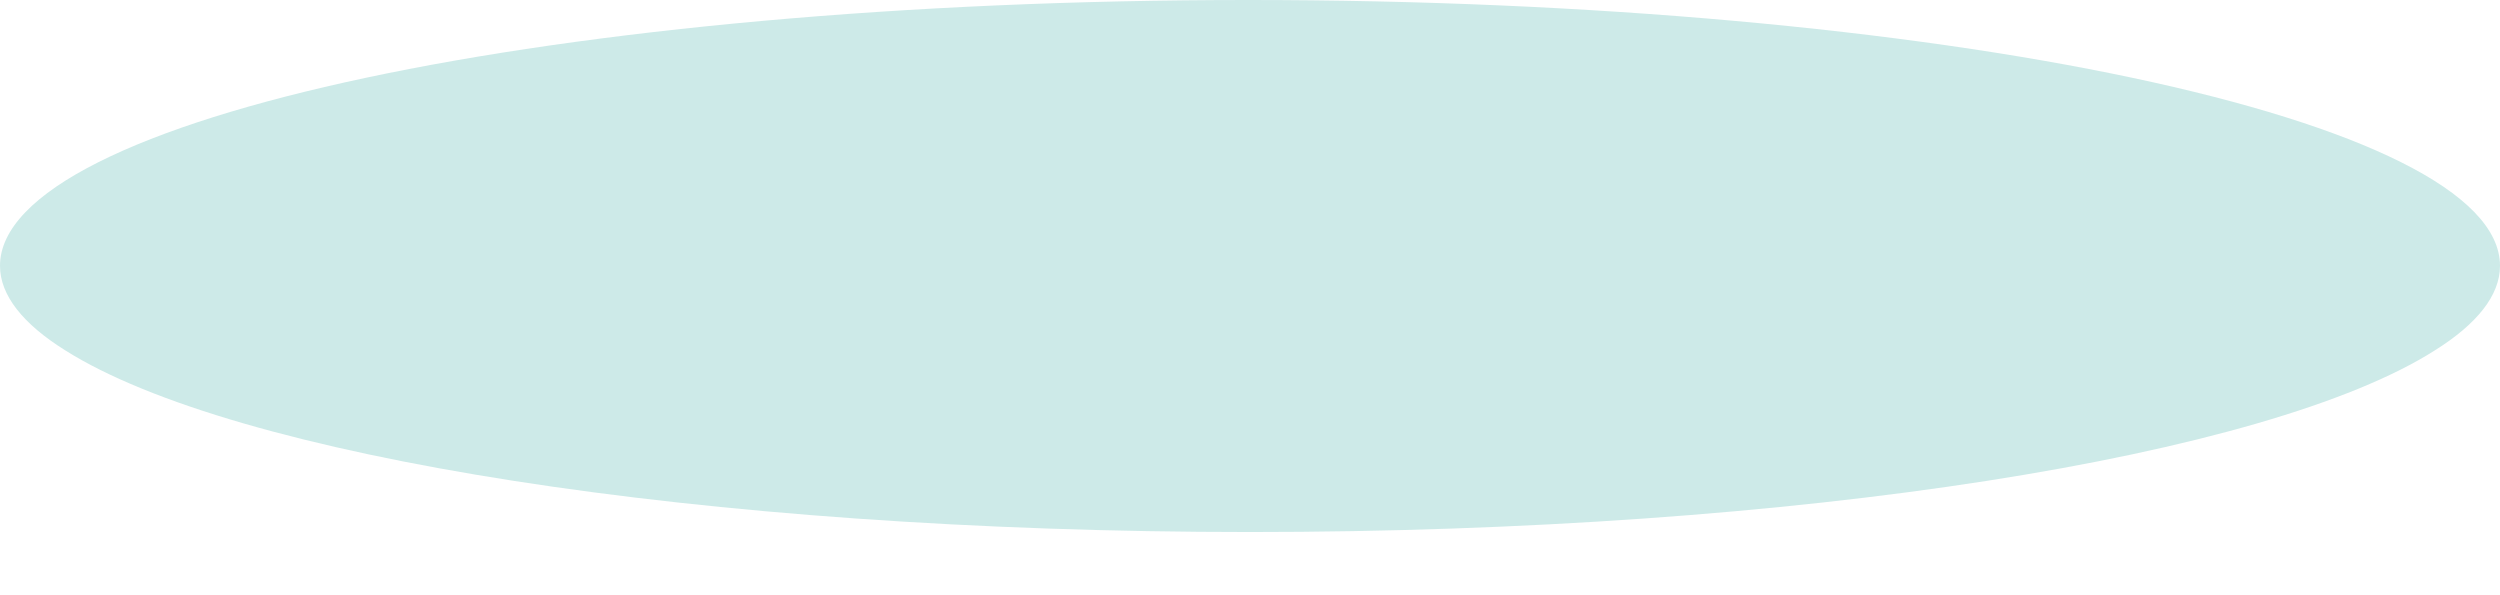 <svg width="21" height="5" viewBox="0 0 21 5" fill="none" xmlns="http://www.w3.org/2000/svg">
<path d="M21 2.233C21 2.481 20.806 2.722 20.453 2.943C19.055 3.833 15.125 4.469 10.5 4.469C5.875 4.469 1.957 3.833 0.548 2.943C0.194 2.722 0 2.481 0 2.233C0 0.998 4.702 0 10.485 0C16.267 0 21 0.998 21 2.233Z" fill="#CDEAE8"/>
</svg>
